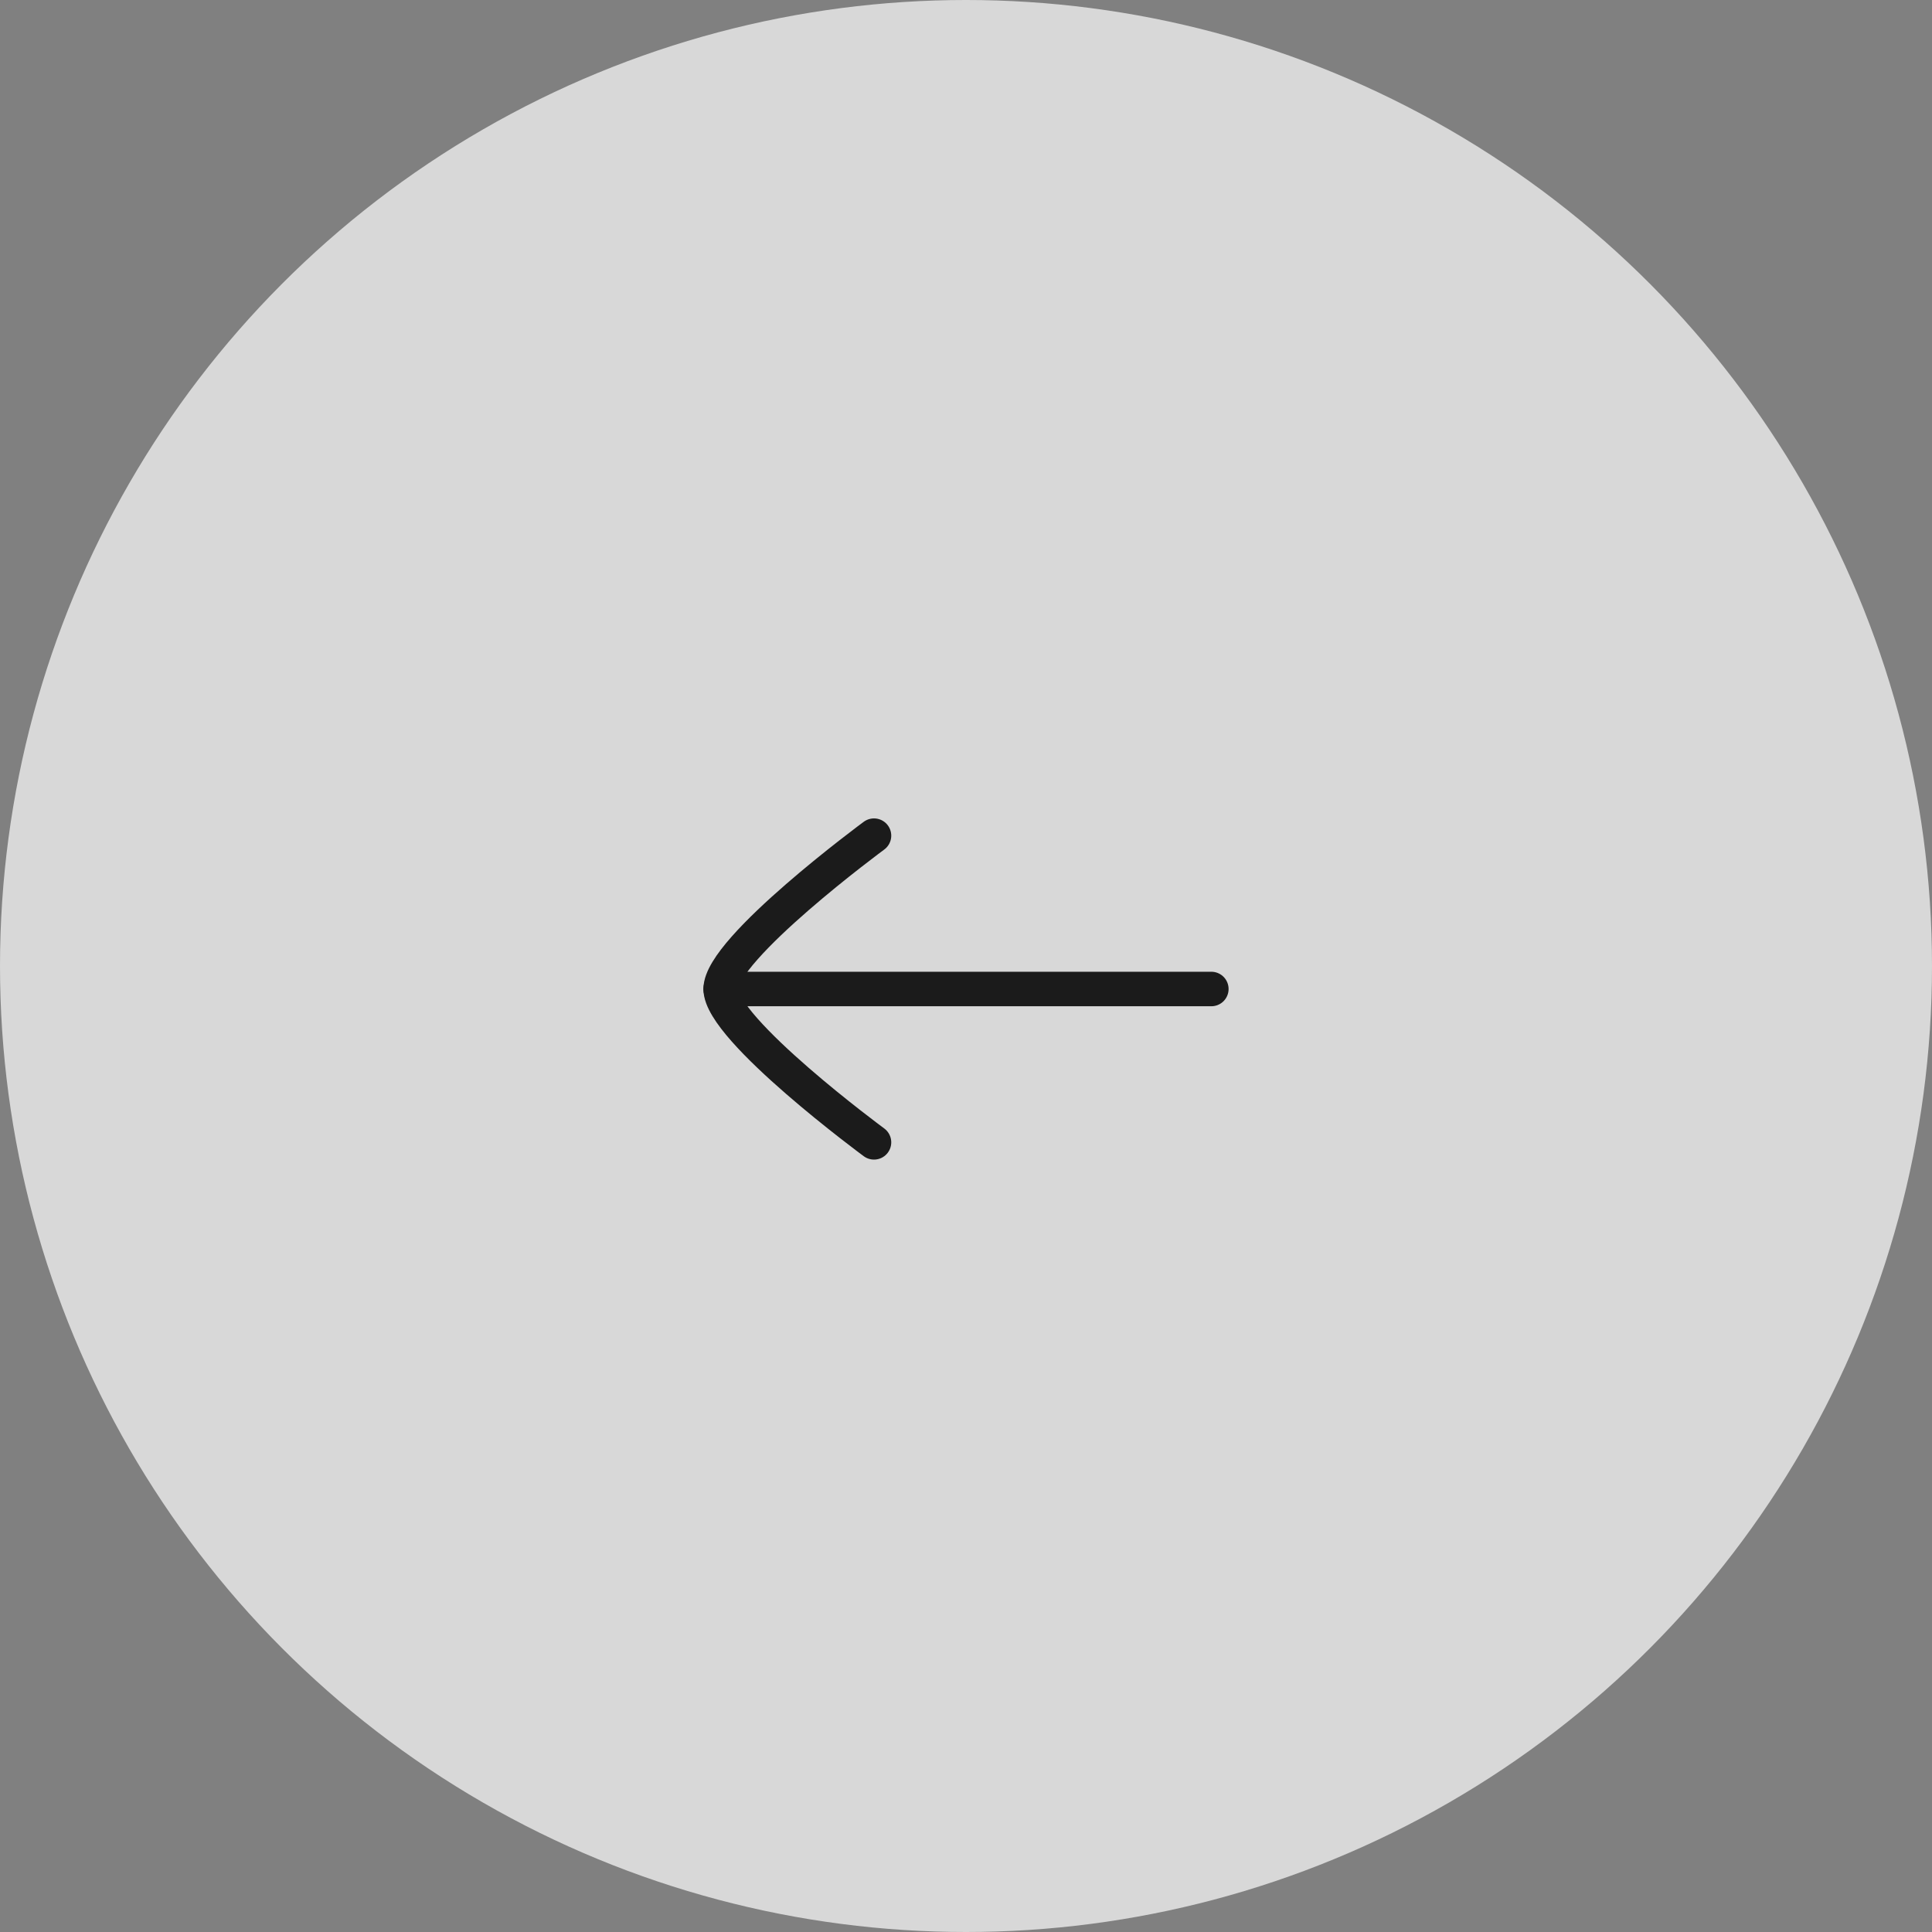 <svg width="84" height="84" viewBox="0 0 84 84" fill="none" xmlns="http://www.w3.org/2000/svg">
<rect x="0" y="0" width="84" height="84" fill="#808080" stroke="none"/>
<circle cx="42" cy="42" r="42" transform="rotate(180 42 42)" fill="white" fill-opacity="0.69"/>
<path d="M31.333 43H52.667" stroke="#1B1B1B" stroke-width="1.5" stroke-linecap="round" stroke-linejoin="round"/>
<path d="M38 49.667C38 49.667 31.333 44.757 31.333 43C31.333 41.243 38 36.333 38 36.333" stroke="#1B1B1B" stroke-width="1.5" stroke-linecap="round" stroke-linejoin="round"/>
</svg>
